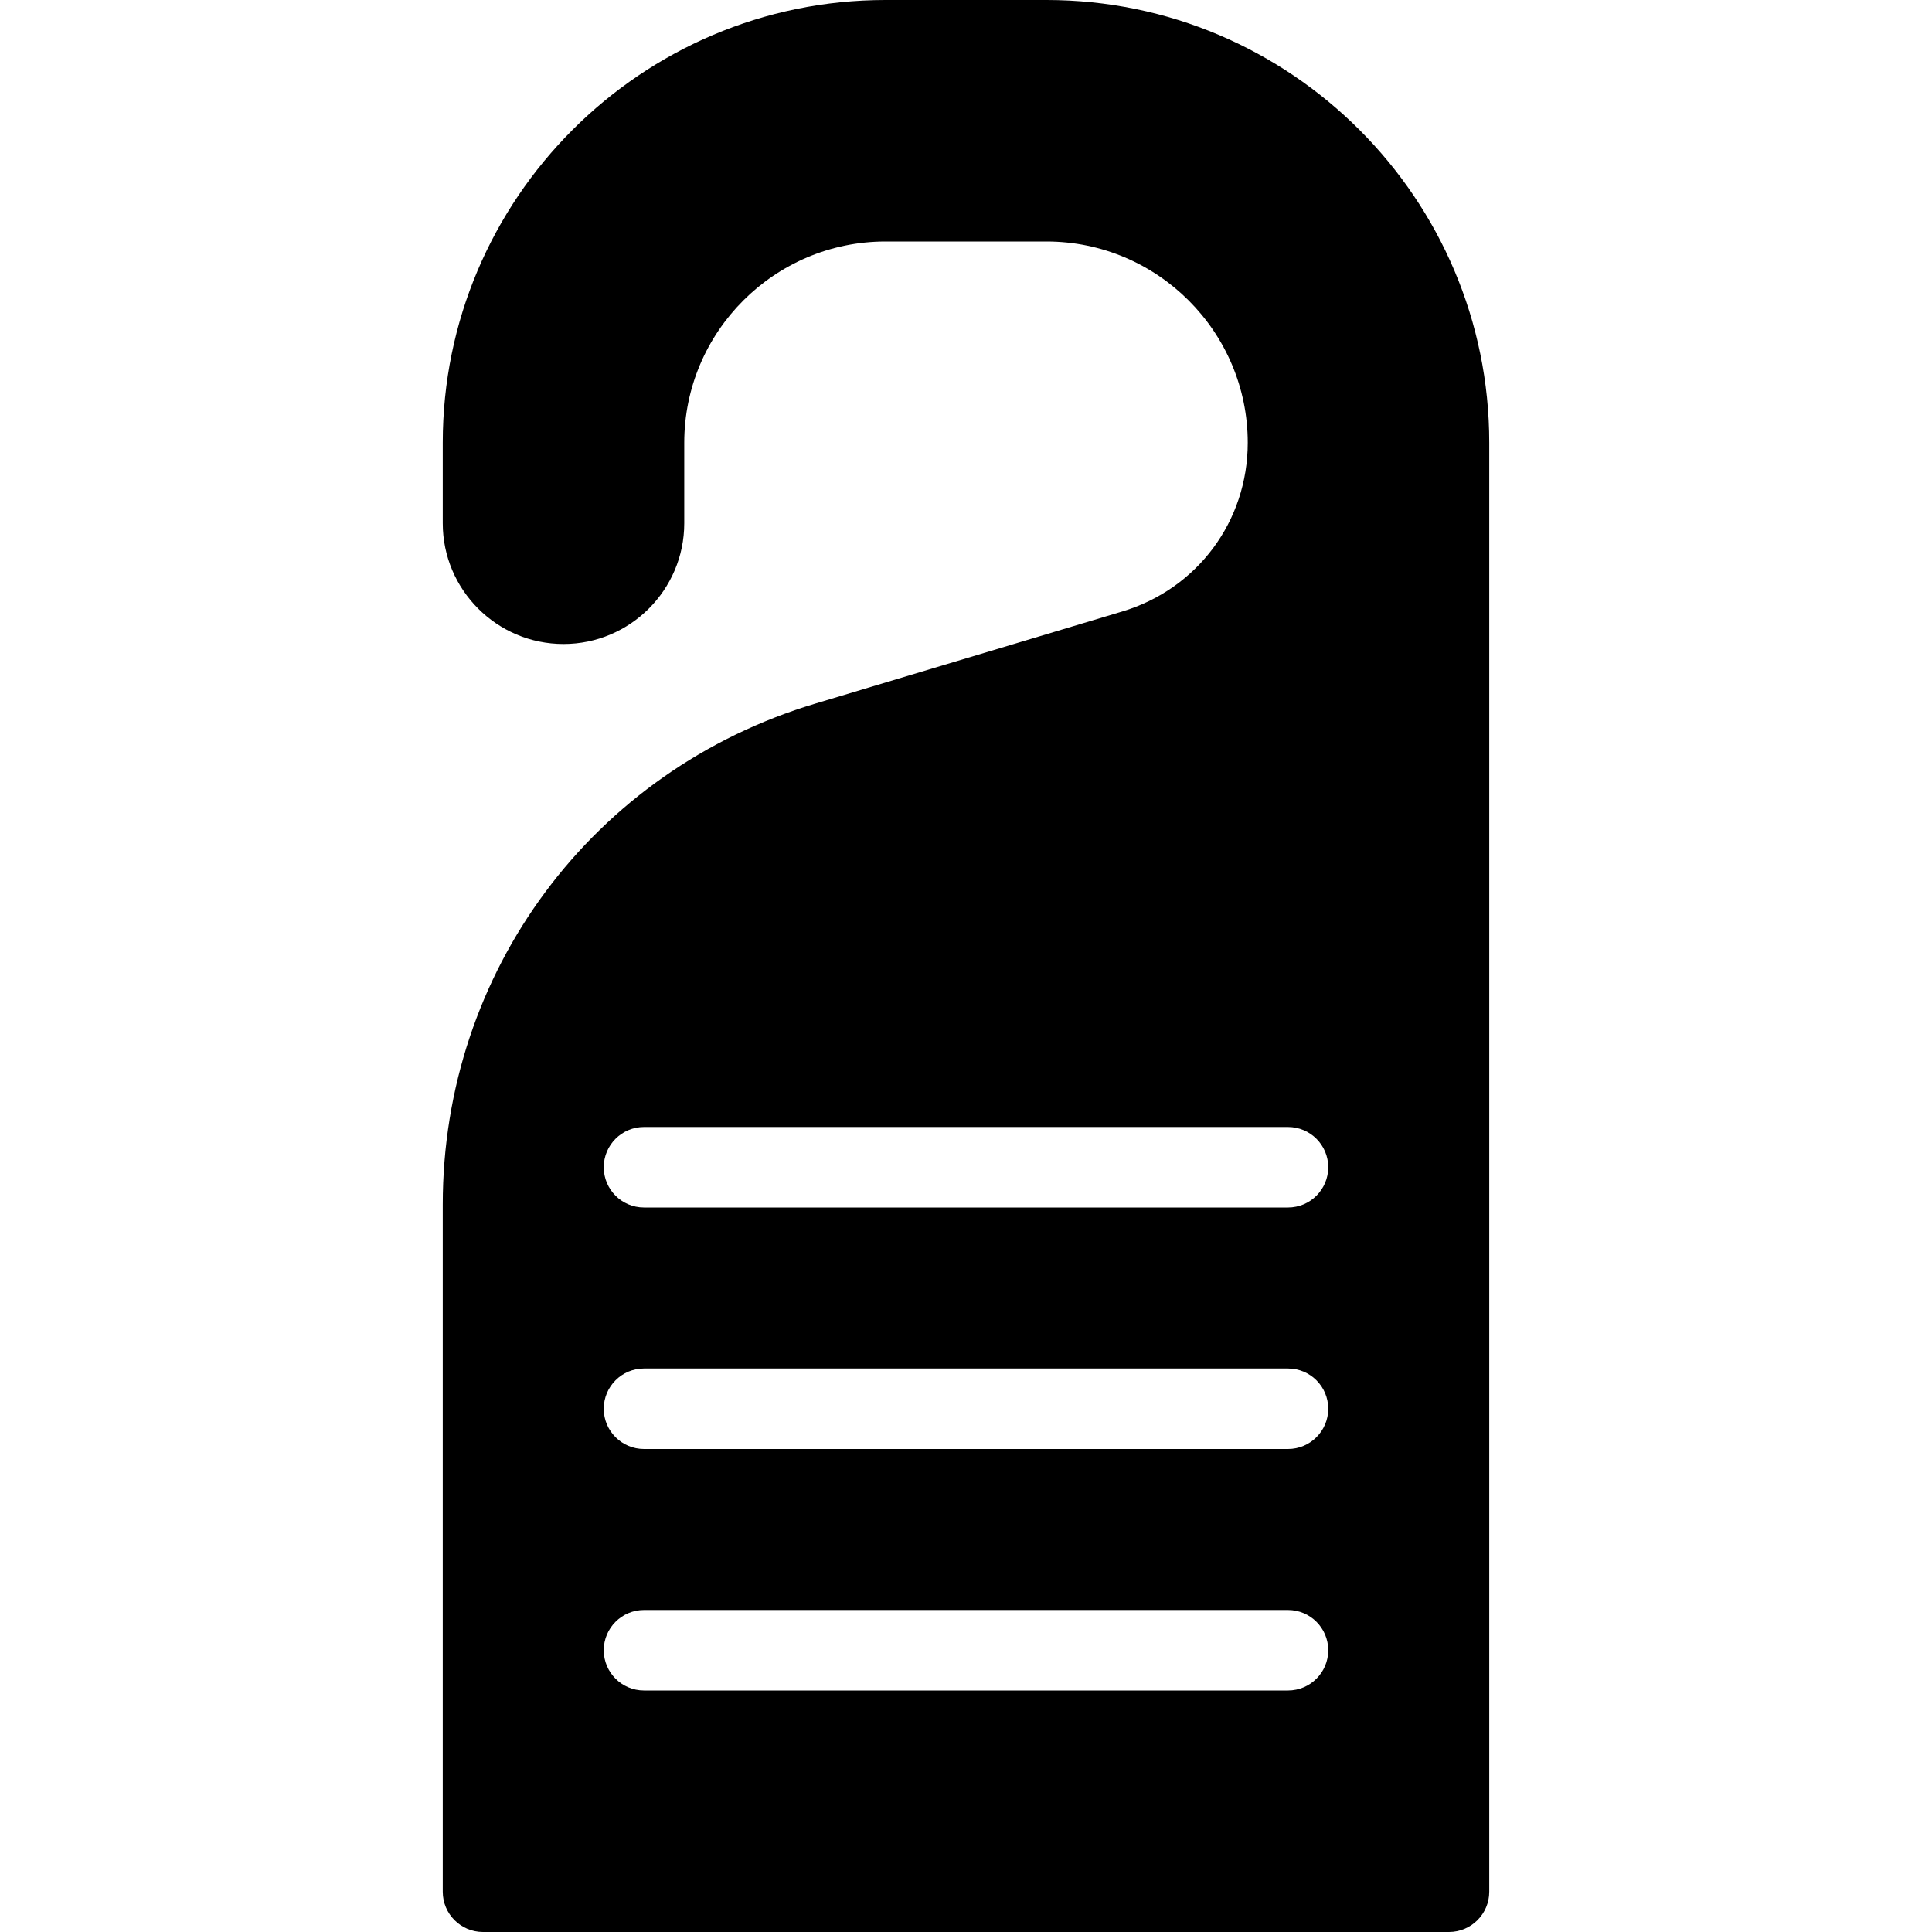<?xml version="1.0" encoding="iso-8859-1"?>
<!-- Generator: Adobe Illustrator 19.0.0, SVG Export Plug-In . SVG Version: 6.00 Build 0)  -->
<svg version="1.1" id="Layer_1" xmlns="http://www.w3.org/2000/svg" xmlns:xlink="http://www.w3.org/1999/xlink" x="0px" y="0px"
	 viewBox="0 0 24 24" style="enable-background:new 0 0 24 24;" xml:space="preserve">
<path d="M13,0h-2C7.967,0,5.5,2.467,5.5,5.5v1C5.5,7.327,6.173,8,7,8s1.5-0.673,1.5-1.5v-1C8.5,4.122,9.622,3,11,3h2
	c1.378,0,2.5,1.122,2.5,2.5c0,0.974-0.626,1.816-1.559,2.096l-3.809,1.143C7.361,9.569,5.5,12.071,5.5,14.964V23.5
	C5.5,23.776,5.724,24,6,24h12c0.276,0,0.5-0.224,0.5-0.5v-18C18.5,2.467,16.033,0,13,0z M16,21H8c-0.276,0-0.5-0.224-0.5-0.5
	S7.724,20,8,20h8c0.276,0,0.5,0.224,0.5,0.5S16.276,21,16,21z M16,18H8c-0.276,0-0.5-0.224-0.5-0.5S7.724,17,8,17h8
	c0.276,0,0.5,0.224,0.5,0.5S16.276,18,16,18z M16,15H8c-0.276,0-0.5-0.224-0.5-0.5S7.724,14,8,14h8c0.276,0,0.5,0.224,0.5,0.5
	S16.276,15,16,15z"/>
<g>
</g>
<g>
</g>
<g>
</g>
<g>
</g>
<g>
</g>
<g>
</g>
<g>
</g>
<g>
</g>
<g>
</g>
<g>
</g>
<g>
</g>
<g>
</g>
<g>
</g>
<g>
</g>
<g>
</g>
</svg>
